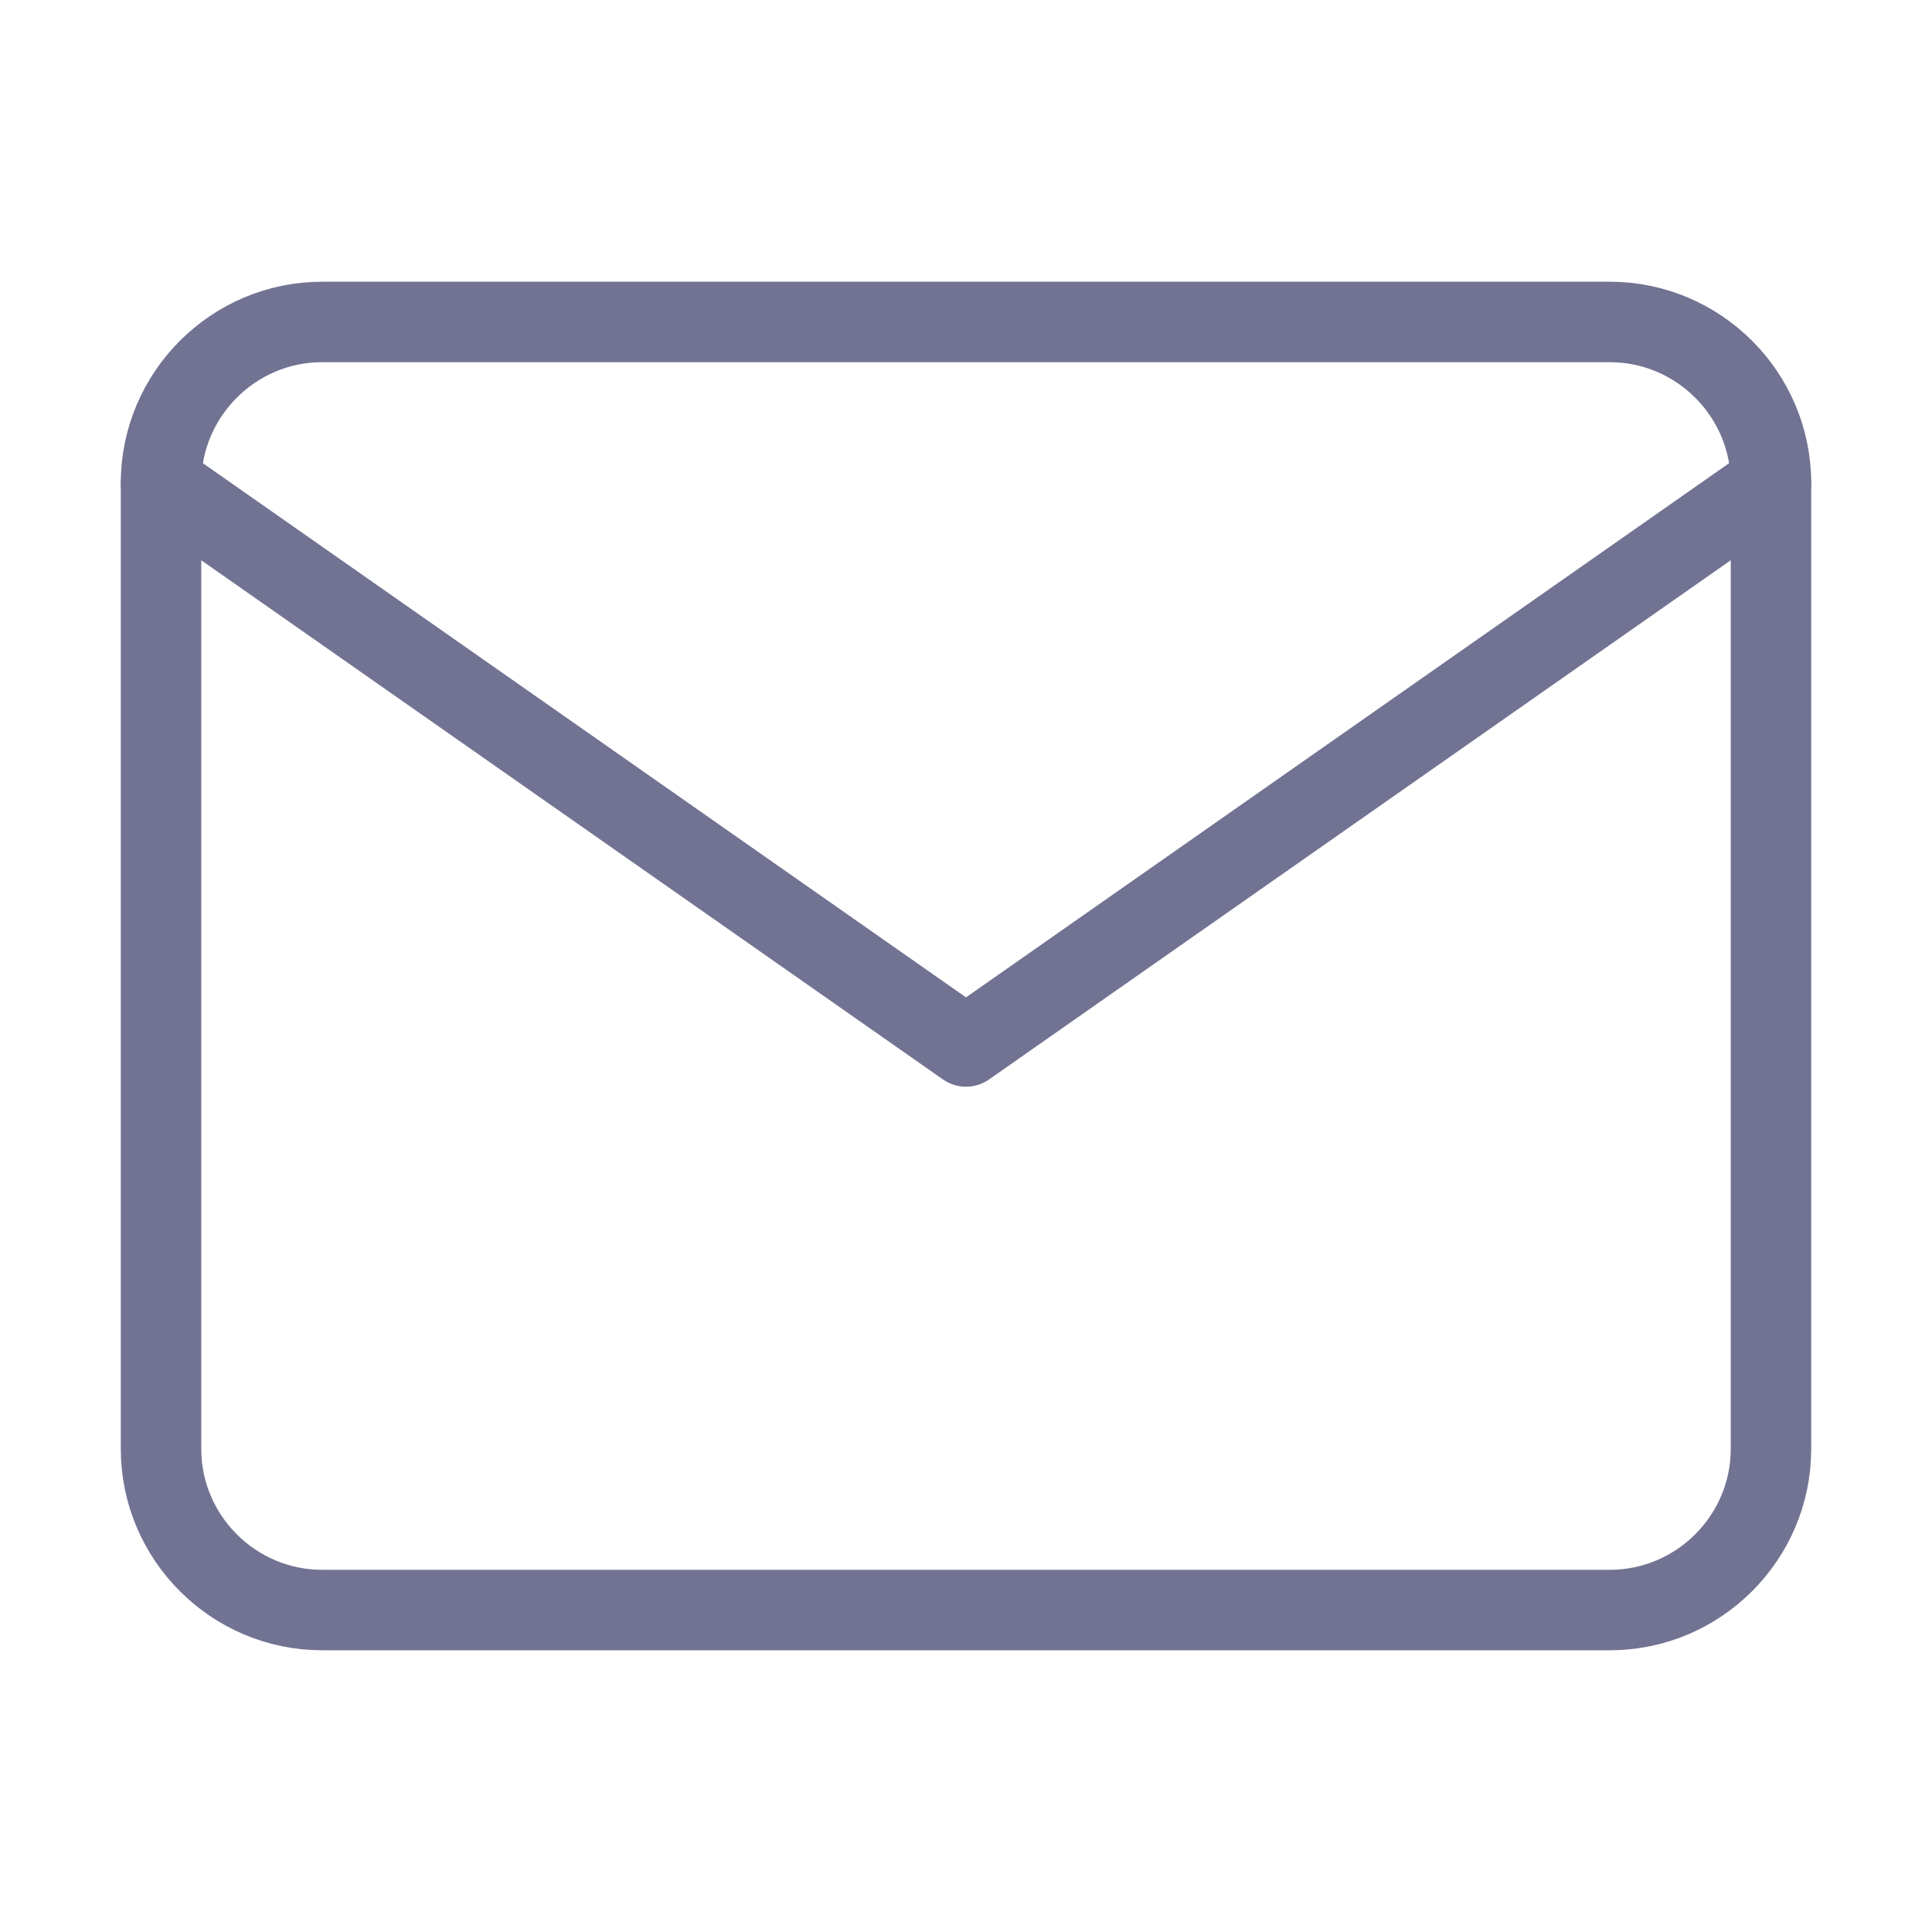<svg width="20" height="20" viewBox="0 0 20 20" fill="none" xmlns="http://www.w3.org/2000/svg">
<path d="M3.333 3.333H16.666C17.583 3.333 18.333 4.083 18.333 5V15C18.333 15.917 17.583 16.667 16.666 16.667H3.333C2.417 16.667 1.667 15.917 1.667 15V5C1.667 4.083 2.417 3.333 3.333 3.333Z" stroke="#727393" stroke-width="0.833" stroke-linecap="round" stroke-linejoin="round"/>
<path d="M18.333 5L10 10.833L1.667 5" stroke="#727393" stroke-width="0.833" stroke-linecap="round" stroke-linejoin="round"/>
</svg>
